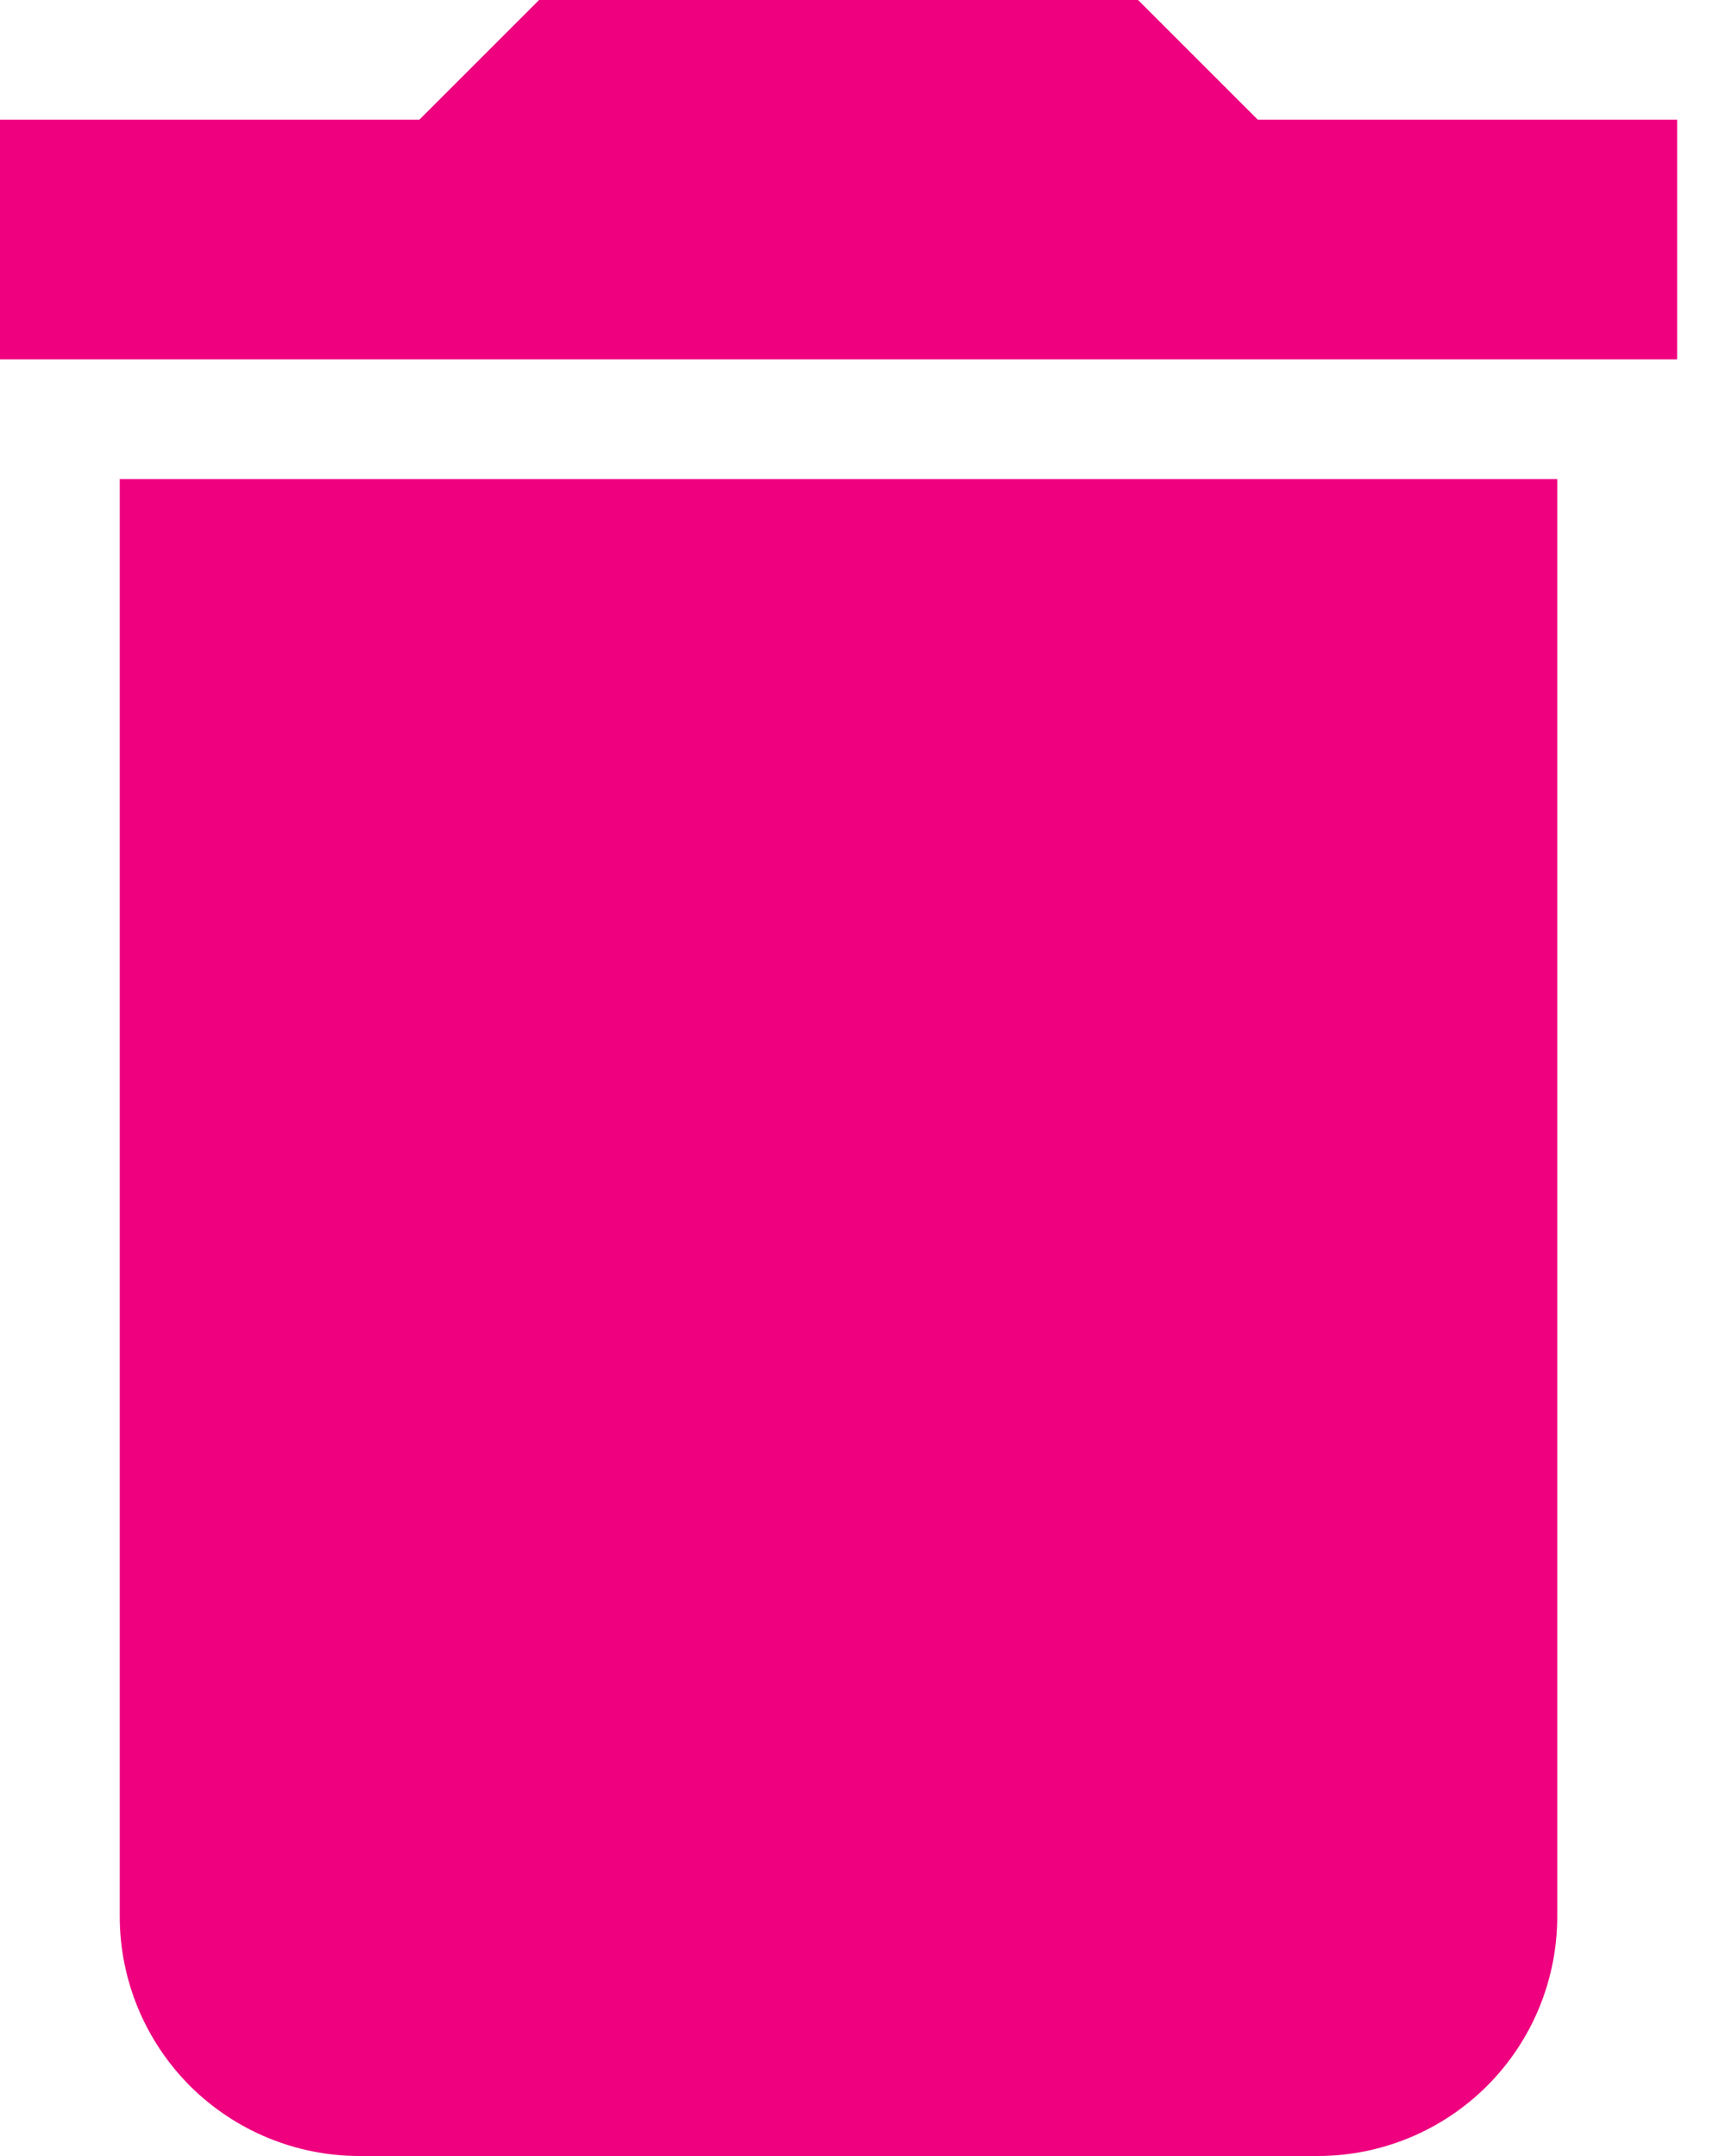 <svg width="12" height="15" viewBox="0 0 12 15" fill="none" xmlns="http://www.w3.org/2000/svg">
<path d="M11.667 0.833H8.75L7.917 0H3.75L2.917 0.833H0V2.5H11.667M0.833 13.333C0.833 13.775 1.009 14.199 1.321 14.512C1.634 14.824 2.058 15 2.5 15H9.167C9.609 15 10.033 14.824 10.345 14.512C10.658 14.199 10.833 13.775 10.833 13.333V3.333H0.833V13.333Z" fill="#EE007E"/>
</svg>
